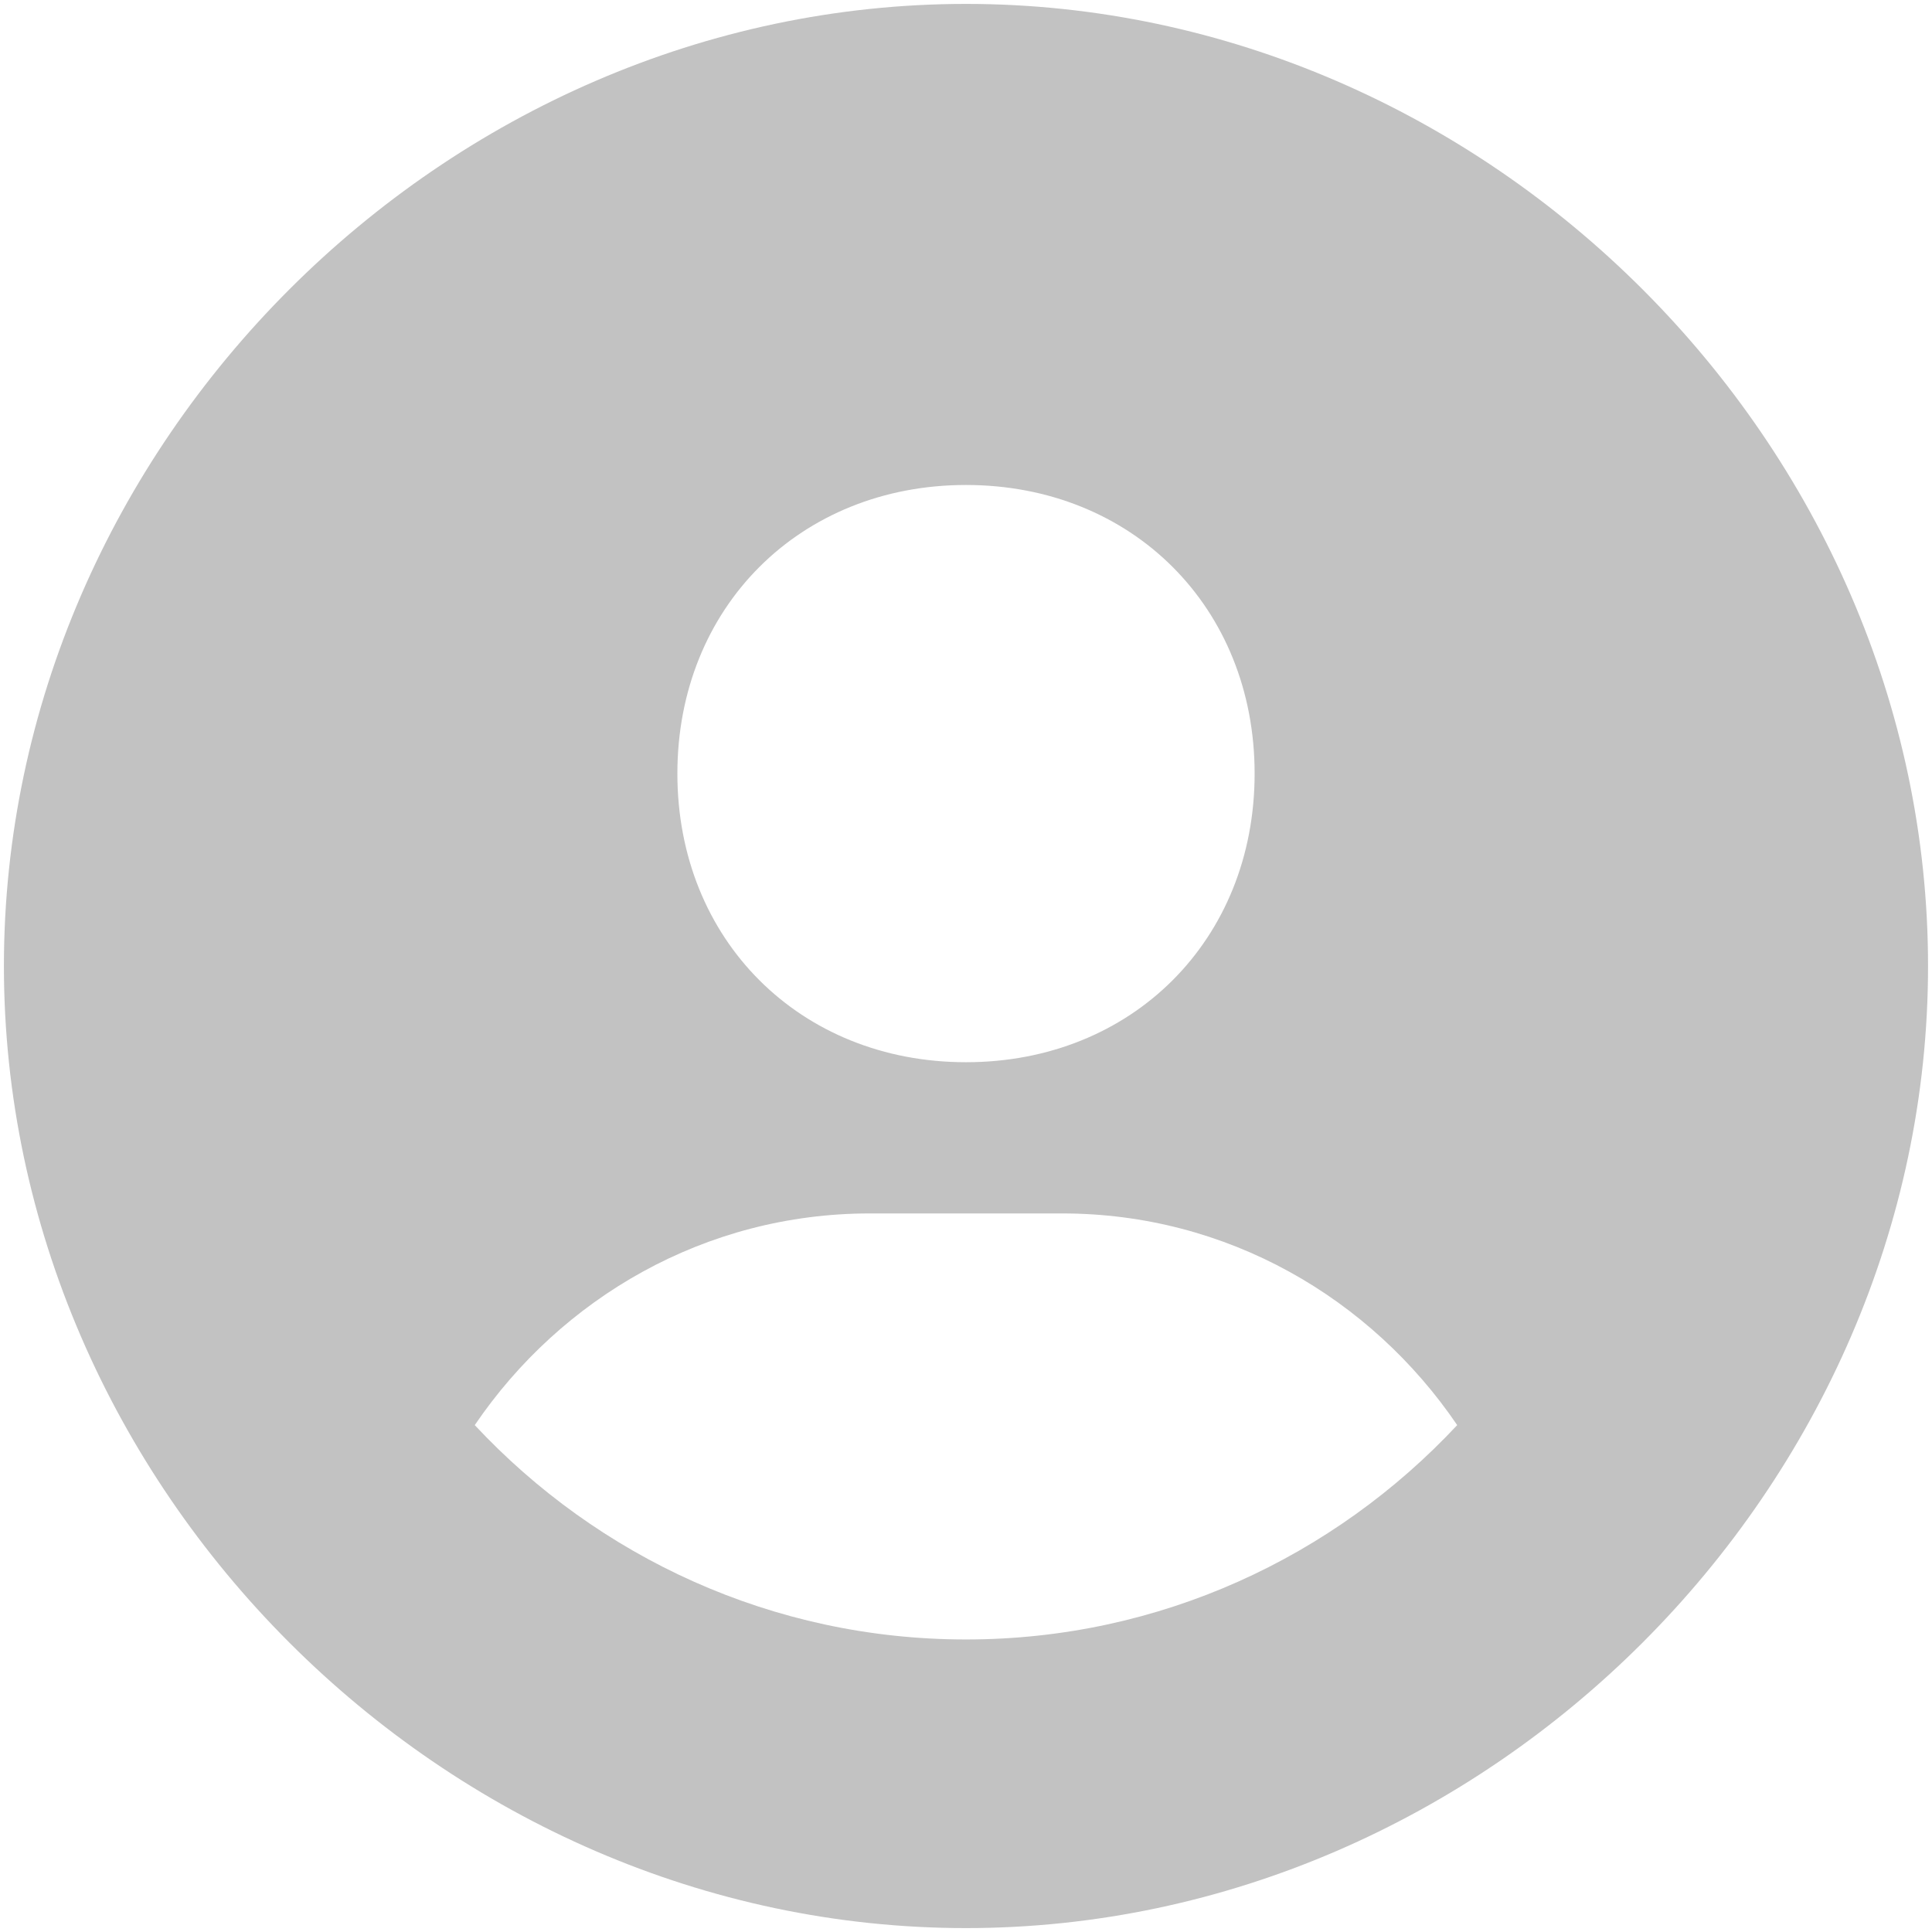 <svg width="41" height="41" viewBox="0 0 41 41" fill="none" xmlns="http://www.w3.org/2000/svg">
<path d="M20.5 0.083C9.432 0.083 0.083 9.432 0.083 20.5C0.083 31.568 9.432 40.917 20.5 40.917C31.567 40.917 40.916 31.568 40.916 20.5C40.916 9.432 31.567 0.083 20.5 0.083ZM20.5 10.292C24.026 10.292 26.625 12.889 26.625 16.417C26.625 19.945 24.026 22.542 20.5 22.542C16.976 22.542 14.375 19.945 14.375 16.417C14.375 12.889 16.976 10.292 20.5 10.292ZM10.075 30.243C11.906 27.548 14.961 25.751 18.458 25.751H22.541C26.041 25.751 29.093 27.548 30.924 30.243C28.315 33.036 24.614 34.792 20.5 34.792C16.386 34.792 12.684 33.036 10.075 30.243Z" fill="#C2C2C2"/>
</svg>
